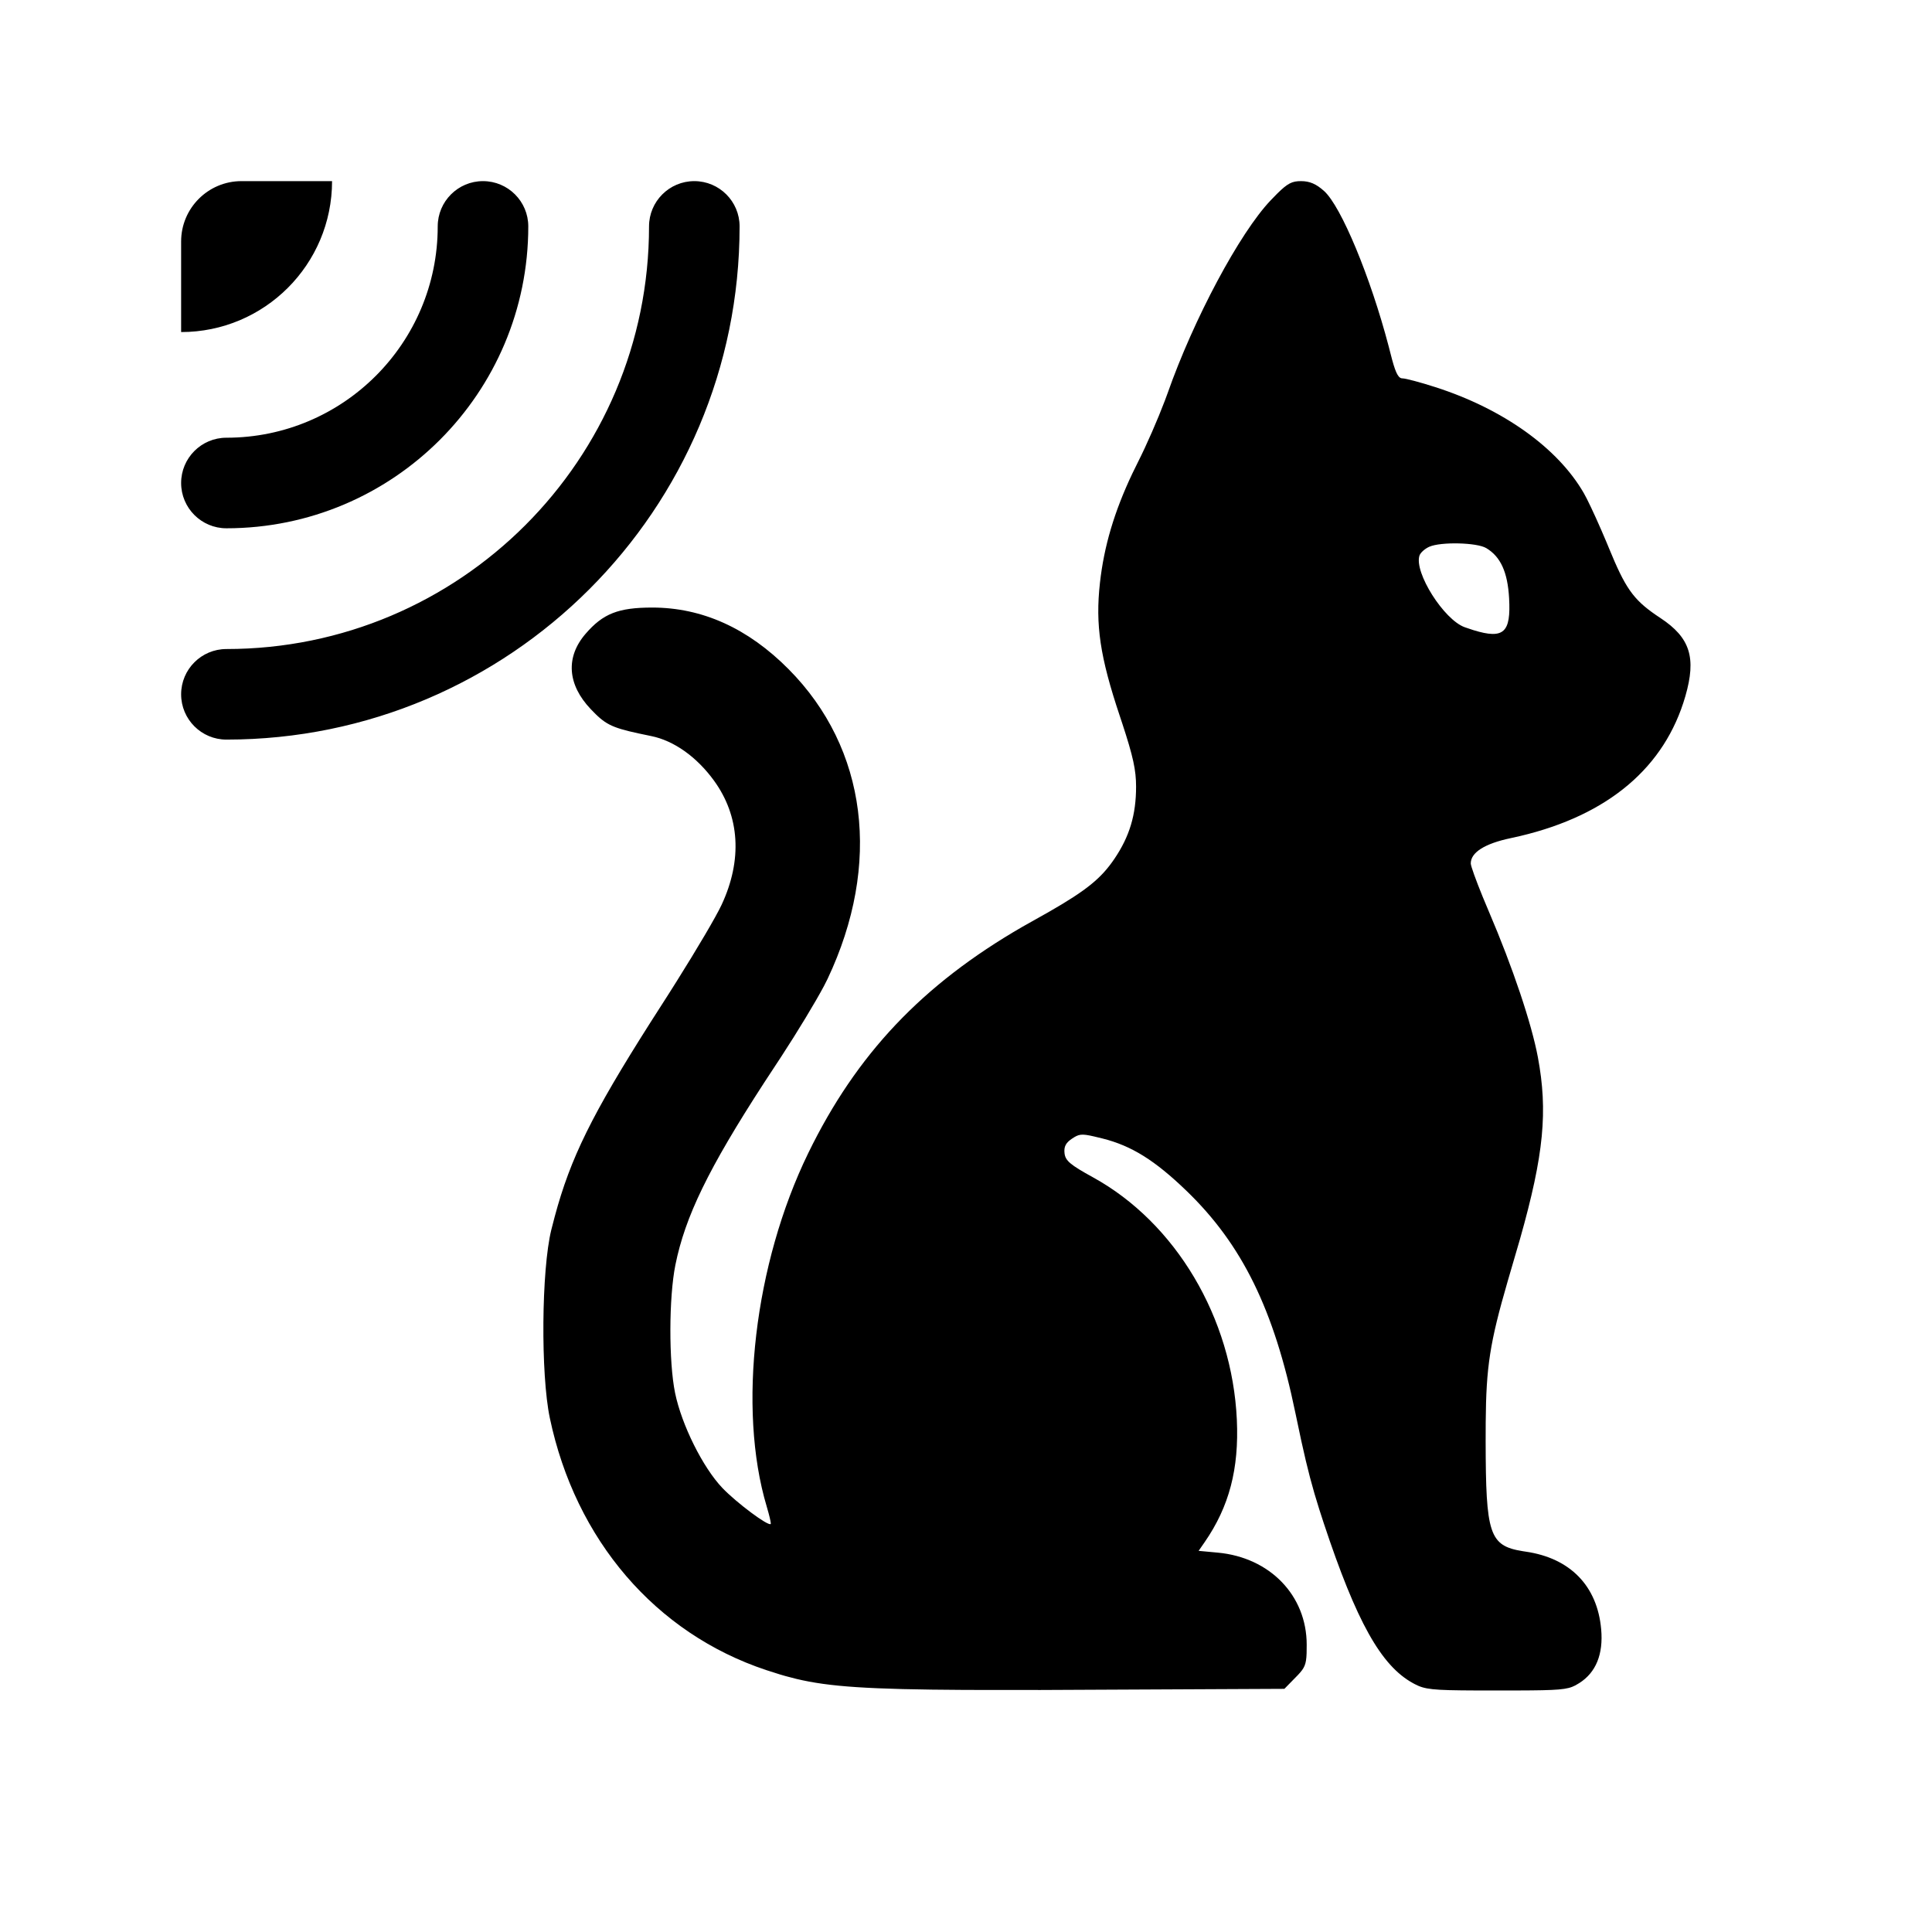 <?xml version="1.0" encoding="UTF-8"?>
<svg width="64px" height="64px" viewBox="0 0 64 64" version="1.1" xmlns="http://www.w3.org/2000/svg" xmlns:xlink="http://www.w3.org/1999/xlink">
    <title>alarm_cat_detected</title>
    <g id="alarm_cat_detected" stroke="none" fill="none" fill-rule="nonzero">
        <path d="M43.098,6 C43.384,6 43.599,6.092 43.86,6.326 C44.428,6.833 45.399,9.179 46,11.467 L46.068,11.731 C46.208,12.288 46.299,12.498 46.422,12.53 L46.457,12.534 C46.56,12.534 47.051,12.664 47.547,12.824 C49.791,13.544 51.605,14.84 52.466,16.336 L52.565,16.521 C52.734,16.855 52.993,17.426 53.22,17.968 L53.294,18.147 C53.833,19.462 54.091,19.847 54.855,20.373 L55.004,20.473 C55.988,21.123 56.199,21.783 55.83,23.062 C55.15,25.419 53.281,27 50.359,27.694 L50.042,27.765 C49.183,27.946 48.721,28.239 48.721,28.602 C48.721,28.686 48.888,29.148 49.12,29.717 L49.323,30.202 C50.107,32.033 50.736,33.905 50.945,35.026 C51.276,36.804 51.147,38.234 50.355,41.034 L49.942,42.449 C49.354,44.479 49.231,45.268 49.216,47.113 L49.214,47.75 C49.22,50.813 49.33,51.205 50.438,51.384 L50.541,51.4 C52.015,51.613 52.914,52.536 53.041,53.972 C53.115,54.797 52.868,55.404 52.317,55.753 L52.183,55.832 C51.918,55.971 51.623,55.995 50.259,55.999 L48.909,55.999 C47.433,55.994 47.2,55.962 46.865,55.788 L46.811,55.759 C45.748,55.179 44.934,53.721 43.853,50.463 L43.705,50.007 C43.474,49.278 43.315,48.677 43.11,47.743 L42.91,46.799 C42.203,43.377 41.146,41.223 39.3,39.444 C38.253,38.435 37.484,37.956 36.522,37.714 L36.248,37.648 C35.816,37.547 35.735,37.571 35.512,37.719 C35.304,37.858 35.239,37.985 35.264,38.204 C35.292,38.45 35.453,38.586 36.206,39 C38.948,40.508 40.816,43.655 40.972,47.03 C41.047,48.66 40.718,49.911 39.906,51.085 L39.706,51.374 L40.34,51.433 C42.068,51.592 43.286,52.854 43.286,54.482 L43.283,54.767 C43.27,55.134 43.216,55.253 42.996,55.486 L42.547,55.945 L34.467,55.983 L31.989,55.981 C28.759,55.964 27.464,55.874 26.383,55.616 L26.021,55.522 L25.842,55.47 L25.383,55.324 C21.717,54.105 19.064,51.015 18.214,46.975 C17.908,45.521 17.935,42.067 18.263,40.738 L18.377,40.298 C18.898,38.36 19.605,36.926 21.547,33.869 L22.138,32.946 L22.414,32.509 C23.1,31.418 23.725,30.357 23.904,29.972 C24.597,28.486 24.508,27.037 23.651,25.858 C23.08,25.072 22.322,24.534 21.571,24.383 L21.156,24.296 C20.224,24.095 20.031,23.976 19.571,23.493 C18.795,22.678 18.731,21.769 19.397,20.997 C19.974,20.327 20.481,20.127 21.603,20.126 C23.262,20.126 24.776,20.81 26.123,22.167 C28.732,24.796 29.213,28.624 27.414,32.428 L27.294,32.665 C27.004,33.209 26.434,34.153 25.882,34.999 L25.315,35.863 C23.462,38.718 22.695,40.306 22.373,41.903 C22.156,42.978 22.151,45.11 22.363,46.144 C22.581,47.203 23.284,48.614 23.93,49.291 C24.402,49.784 25.45,50.566 25.531,50.484 C25.544,50.471 25.513,50.321 25.459,50.12 L25.398,49.904 C24.427,46.655 24.99,41.863 26.773,38.201 C28.369,34.924 30.549,32.617 33.876,30.697 L34.745,30.208 C36.009,29.484 36.485,29.087 36.919,28.446 C37.42,27.705 37.634,26.988 37.634,26.058 C37.634,25.514 37.539,25.067 37.173,23.954 L37.096,23.722 C36.439,21.759 36.282,20.703 36.437,19.309 C36.571,18.101 36.909,16.955 37.51,15.687 L37.699,15.302 C37.982,14.743 38.353,13.891 38.585,13.278 L38.676,13.032 C39.542,10.566 41.068,7.711 42.092,6.637 L42.308,6.415 C42.662,6.064 42.808,6 43.098,6 Z M23,6 C23.828,6 24.5,6.672 24.5,7.5 C24.5,16.889 16.889,24.5 7.5,24.5 C6.672,24.5 6,23.828 6,23 C6,22.172 6.672,21.5 7.5,21.5 C15.232,21.5 21.5,15.232 21.5,7.5 C21.5,6.672 22.172,6 23,6 Z M49.233,18.156 C48.923,17.971 47.729,17.943 47.347,18.112 C47.2,18.177 47.054,18.308 47.022,18.404 C46.838,18.962 47.833,20.535 48.525,20.779 L48.809,20.874 C49.826,21.188 50.053,20.945 49.991,19.817 C49.943,18.953 49.709,18.439 49.233,18.156 Z M16,6 C16.828,6 17.5,6.672 17.5,7.5 C17.5,13.023 13.023,17.5 7.5,17.5 C6.672,17.5 6,16.828 6,16 C6,15.172 6.672,14.5 7.5,14.5 C11.366,14.5 14.5,11.366 14.5,7.5 C14.5,6.672 15.172,6 16,6 Z M11,6 C11,8.761 8.761,11 6,11 L6,8 C6,6.895 6.895,6 8,6 L11,6 Z" id="Shape" fill="#000000"></path>
    </g>
</svg>